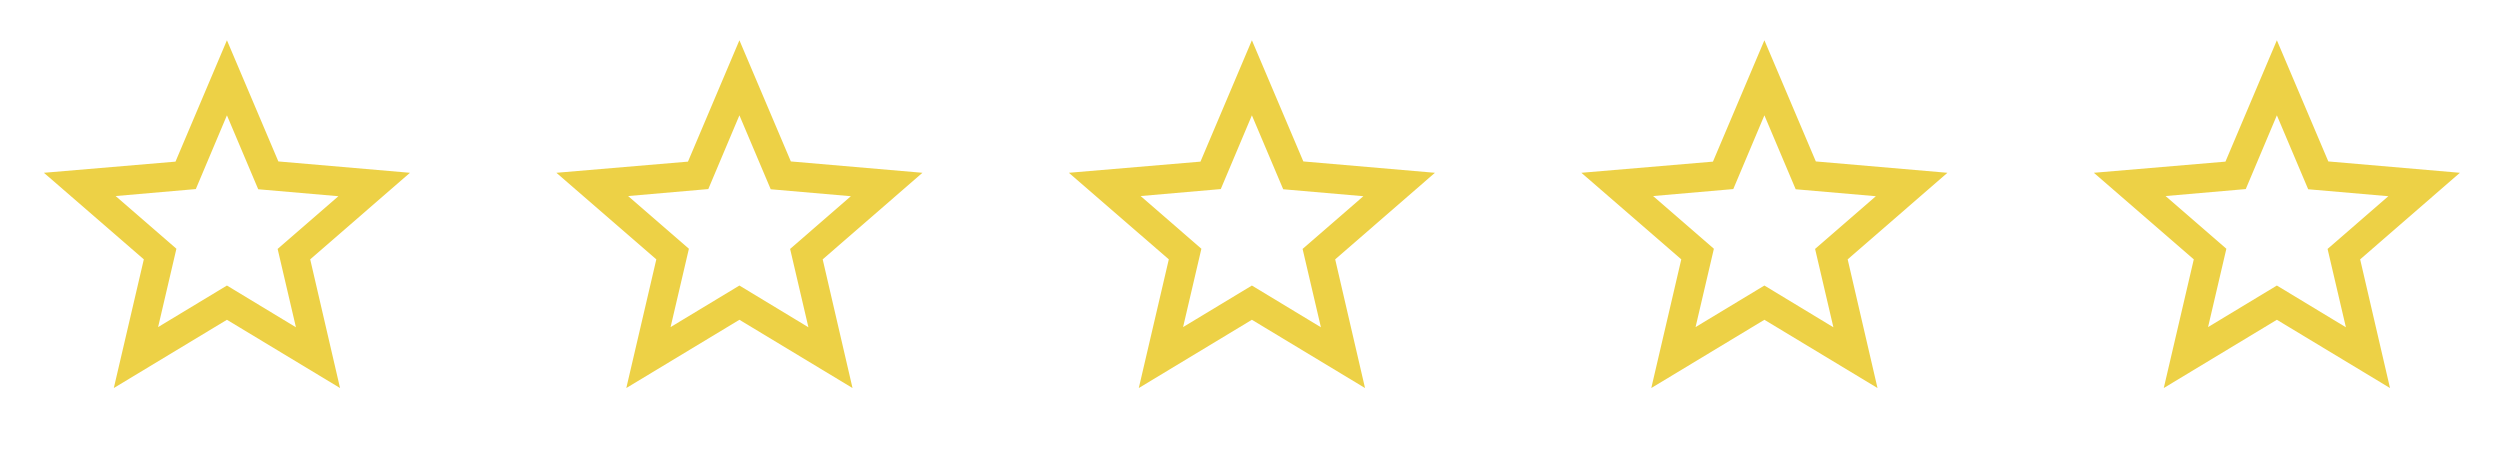<svg width="132" height="24" viewBox="0 0 132 24" fill="none" xmlns="http://www.w3.org/2000/svg">
<path d="M21.646 9.123L14.697 8.524L11.982 2.126L9.266 8.534L2.318 9.123L7.594 13.694L6.009 20.488L11.982 16.884L17.954 20.488L16.379 13.694L21.646 9.123ZM11.982 15.076L8.348 17.27L9.314 13.134L6.106 10.351L10.339 9.983L11.982 6.089L13.634 9.993L17.867 10.36L14.659 13.143L15.625 17.28L11.982 15.076Z" fill="#EDD146"/>
<path d="M48.705 9.123L41.757 8.524L39.041 2.126L36.325 8.534L29.377 9.123L34.654 13.694L33.069 20.488L39.041 16.884L45.013 20.488L43.438 13.694L48.705 9.123ZM39.041 15.076L35.407 17.27L36.374 13.134L33.165 10.351L37.398 9.983L39.041 6.089L40.694 9.993L44.926 10.36L41.718 13.143L42.684 17.28L39.041 15.076Z" fill="#EDD146"/>
<path d="M75.764 9.123L68.816 8.524L66.1 2.126L63.385 8.534L56.436 9.123L61.713 13.694L60.128 20.488L66.1 16.884L72.073 20.488L70.498 13.694L75.764 9.123ZM66.1 15.076L62.467 17.27L63.433 13.134L60.225 10.351L64.457 9.983L66.1 6.089L67.753 9.993L71.986 10.36L68.777 13.143L69.744 17.28L66.1 15.076Z" fill="#EDD146"/>
<path d="M102.824 9.123L95.876 8.524L93.16 2.126L90.444 8.534L83.496 9.123L88.772 13.694L87.188 20.488L93.16 16.884L99.132 20.488L97.557 13.694L102.824 9.123ZM93.16 15.076L89.526 17.27L90.493 13.134L87.284 10.351L91.517 9.983L93.16 6.089L94.812 9.993L99.045 10.36L95.837 13.143L96.803 17.28L93.16 15.076Z" fill="#EDD146"/>
<path d="M129.883 9.123L122.935 8.524L120.219 2.126L117.504 8.534L110.555 9.123L115.832 13.694L114.247 20.488L120.219 16.884L126.192 20.488L124.616 13.694L129.883 9.123ZM120.219 15.076L116.586 17.27L117.552 13.134L114.343 10.351L118.576 9.983L120.219 6.089L121.872 9.993L126.105 10.36L122.896 13.143L123.863 17.28L120.219 15.076Z" fill="#EDD146"/>
</svg>
